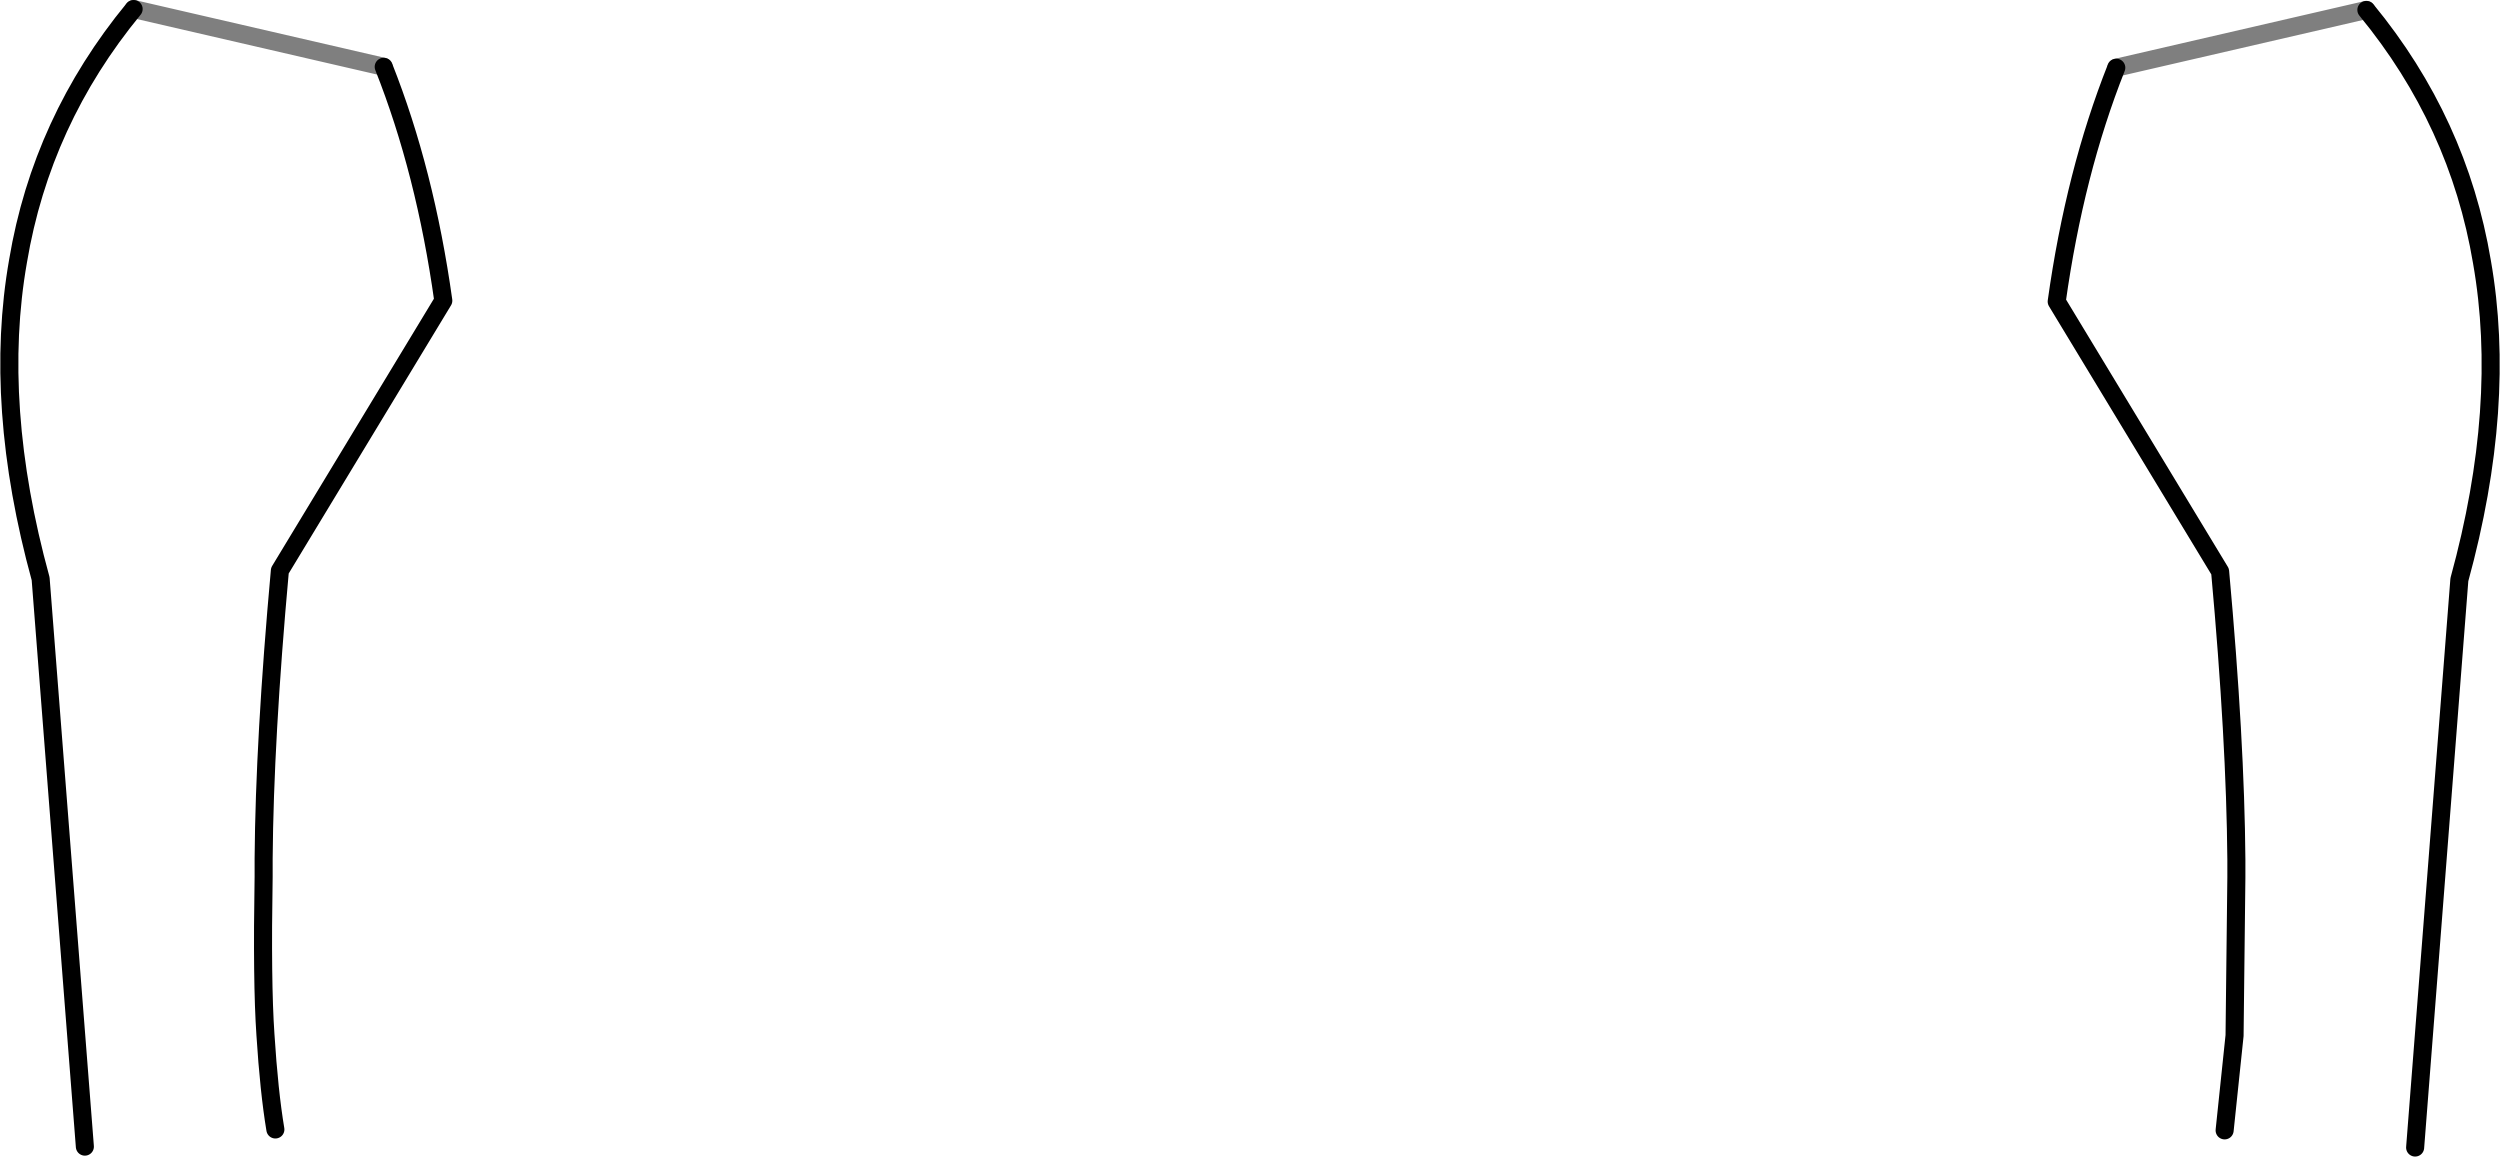 <?xml version="1.0" encoding="UTF-8" standalone="no"?>
<svg xmlns:xlink="http://www.w3.org/1999/xlink" height="64.05px" width="138.45px" xmlns="http://www.w3.org/2000/svg">
  <g transform="matrix(1.0, 0.0, 0.0, 1.0, -330.7, -295.5)">
    <path d="M335.4 359.0 L332.95 327.55 Q330.3 317.9 331.7 309.95 333.0 302.2 338.1 296.0 M351.95 299.2 Q354.25 305.0 355.25 312.15 L346.2 327.1 Q345.35 336.45 345.3 343.05 L345.3 344.05 Q345.2 349.9 345.4 352.8 345.6 355.95 345.95 358.05 M464.45 359.05 L466.9 327.6 Q469.55 317.95 468.15 310.0 466.85 302.25 461.75 296.05 M447.9 299.25 Q445.6 305.05 444.6 312.2 L453.65 327.15 Q454.5 336.5 454.55 343.1 L454.55 344.1 454.45 352.85 453.9 358.1" fill="none" stroke="#000000" stroke-linecap="round" stroke-linejoin="round" stroke-width="1.0"/>
    <path d="M338.1 296.0 L351.95 299.2 M461.75 296.05 L447.9 299.25" fill="none" stroke="#000000" stroke-linecap="round" stroke-linejoin="round" stroke-opacity="0.502" stroke-width="1.0"/>
  </g>
</svg>
